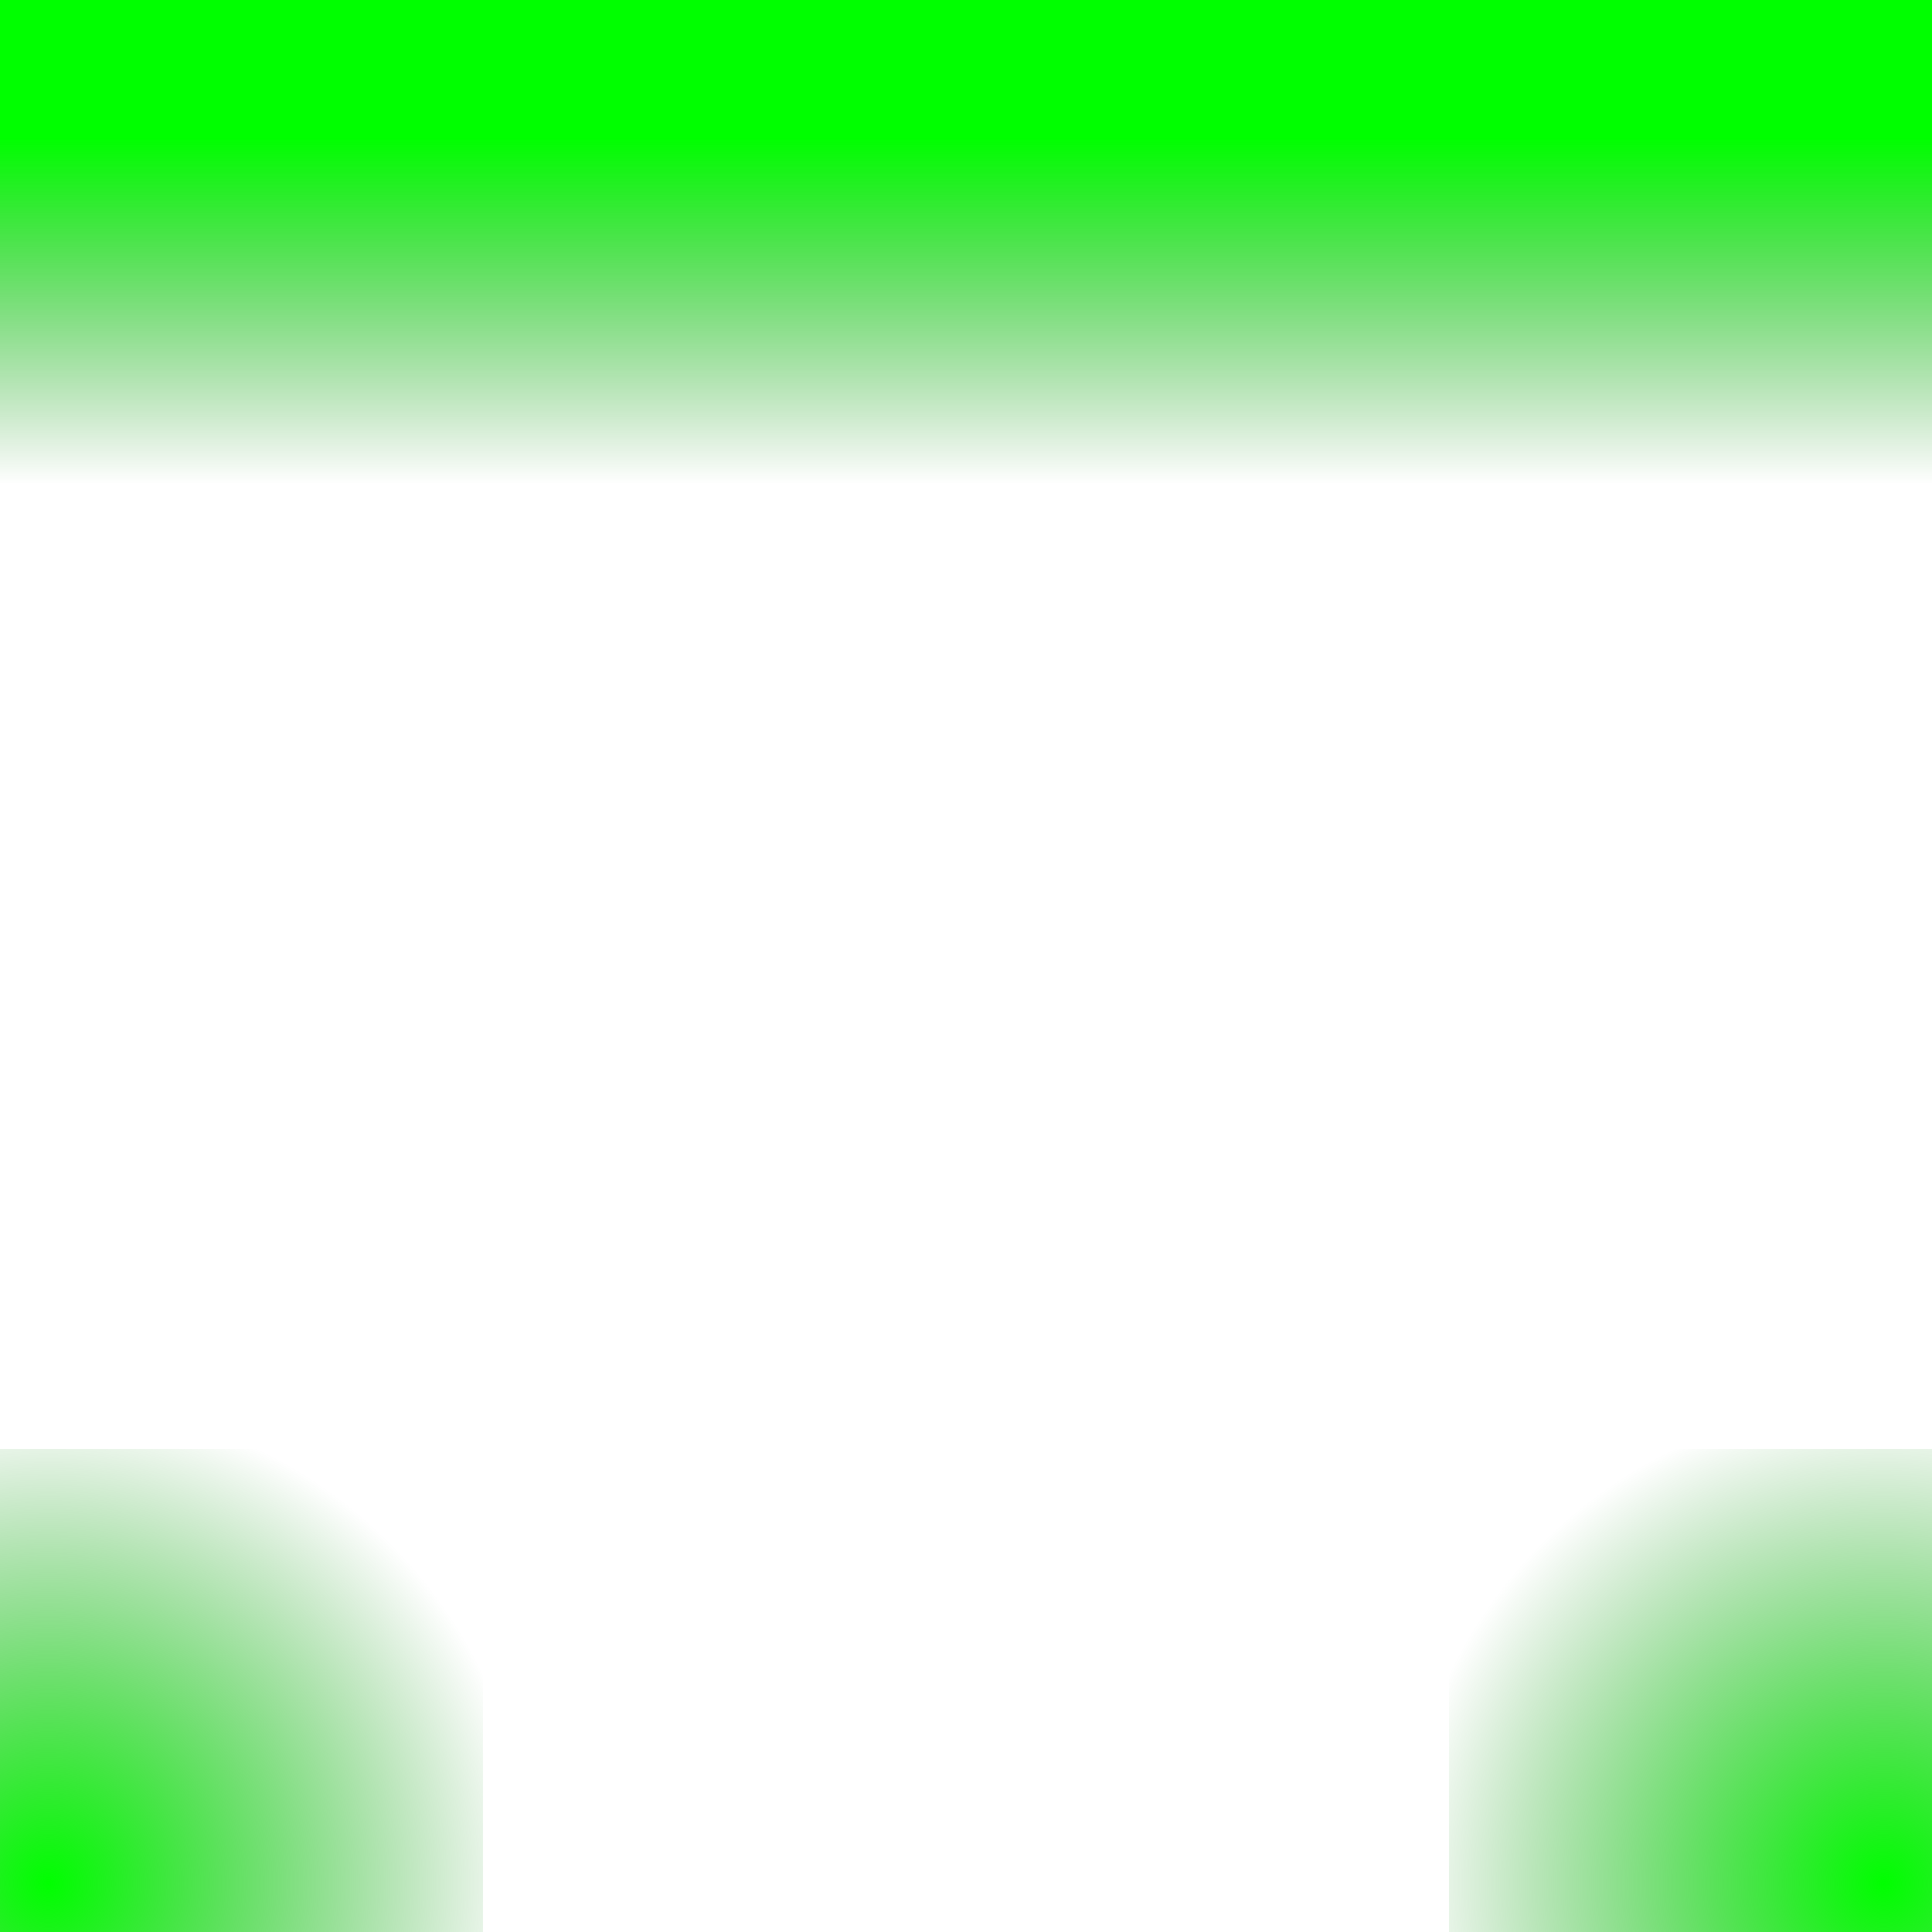 <?xml version="1.0" encoding="UTF-8" standalone="no"?>
<!-- Created with Inkscape (http://www.inkscape.org/) -->

<svg
   xmlns:dc="http://purl.org/dc/elements/1.1/"
   xmlns:cc="http://creativecommons.org/ns#"
   xmlns:rdf="http://www.w3.org/1999/02/22-rdf-syntax-ns#"
   xmlns:svg="http://www.w3.org/2000/svg"
   xmlns="http://www.w3.org/2000/svg"
   xmlns:xlink="http://www.w3.org/1999/xlink"
   xmlns:sodipodi="http://sodipodi.sourceforge.net/DTD/sodipodi-0.dtd"
   xmlns:inkscape="http://www.inkscape.org/namespaces/inkscape"
   width="640pt"
   height="640pt"
   viewBox="0 0 800 800"
   id="svg2"
   version="1.1"
   inkscape:version="0.91 r13725"
   sodipodi:docname="T.svg"
   inkscape:export-filename="D:\Documents\CodeProjects\TheEndlessMaze\ImageComponents\T.png"
   inkscape:export-xdpi="90"
   inkscape:export-ydpi="90">
  <defs
     id="defs4">
    <linearGradient
       inkscape:collect="always"
       id="linearGradient4203">
      <stop
         style="stop-color:#00ff00;stop-opacity:1"
         offset="0"
         id="stop4205" />
      <stop
         style="stop-color:#008000;stop-opacity:0"
         offset="1"
         id="stop4207" />
    </linearGradient>
    <radialGradient
       inkscape:collect="always"
       xlink:href="#linearGradient4203"
       id="radialGradient4512-1-7"
       cx="279.862"
       cy="772.5"
       fx="279.862"
       fy="772.5"
       r="100"
       gradientUnits="userSpaceOnUse"
       gradientTransform="matrix(2,2.9579553e-7,-2.9579545e-7,2,-1592.086,-1565)" />
    <radialGradient
       inkscape:collect="always"
       xlink:href="#linearGradient4203"
       id="radialGradient4512-4"
       cx="279.862"
       cy="772.5"
       fx="279.862"
       fy="772.5"
       r="100"
       gradientUnits="userSpaceOnUse"
       gradientTransform="matrix(2,2.9579553e-7,-2.9579545e-7,2,-1592.086,-765)" />
    <linearGradient
       inkscape:collect="always"
       xlink:href="#linearGradient4203"
       id="linearGradient4209-7"
       x1="40"
       y1="652.362"
       x2="140.5"
       y2="652.362"
       gradientUnits="userSpaceOnUse"
       gradientTransform="matrix(1.429,0,0,1,252.362,-1052.362)" />
  </defs>
  <sodipodi:namedview
     id="base"
     pagecolor="#ffffff"
     bordercolor="#666666"
     borderopacity="1.0"
     inkscape:pageopacity="0.0"
     inkscape:pageshadow="2"
     inkscape:zoom="0.7"
     inkscape:cx="160.276"
     inkscape:cy="498.07812"
     inkscape:document-units="px"
     inkscape:current-layer="layer1"
     showgrid="true"
     units="pt"
     inkscape:window-width="1920"
     inkscape:window-height="1017"
     inkscape:window-x="1272"
     inkscape:window-y="-8"
     inkscape:window-maximized="1">
    <inkscape:grid
       type="xygrid"
       id="grid3344" />
  </sodipodi:namedview>
  <g
     inkscape:label="Layer 1"
     inkscape:groupmode="layer"
     id="layer1"
     transform="translate(0,-252.362)">
    <rect
       style="fill:url(#radialGradient4512-4);fill-opacity:1;fill-rule:evenodd;stroke:none;stroke-width:1px;stroke-linecap:butt;stroke-linejoin:miter;stroke-opacity:1"
       id="rect3346-1-7-3"
       width="200"
       height="200"
       x="-1052.362"
       y="600"
       transform="matrix(0,-1,1,0,0,0)" />
    <rect
       style="fill:url(#radialGradient4512-1-7);fill-opacity:1;fill-rule:evenodd;stroke:none;stroke-width:1px;stroke-linecap:butt;stroke-linejoin:miter;stroke-opacity:1"
       id="rect3346-1-7-5-3"
       width="200"
       height="200"
       x="-1052.362"
       y="-200"
       transform="matrix(0,-1,-1,0,0,0)" />
    <rect
       style="fill:url(#linearGradient4209-7);fill-opacity:1;fill-rule:evenodd;stroke:none;stroke-width:1px;stroke-linecap:butt;stroke-linejoin:miter;stroke-opacity:1"
       id="rect3346-2"
       width="200"
       height="800"
       x="252.362"
       y="-800"
       transform="matrix(0,1,-1,0,0,0)" />
  </g>
</svg>
